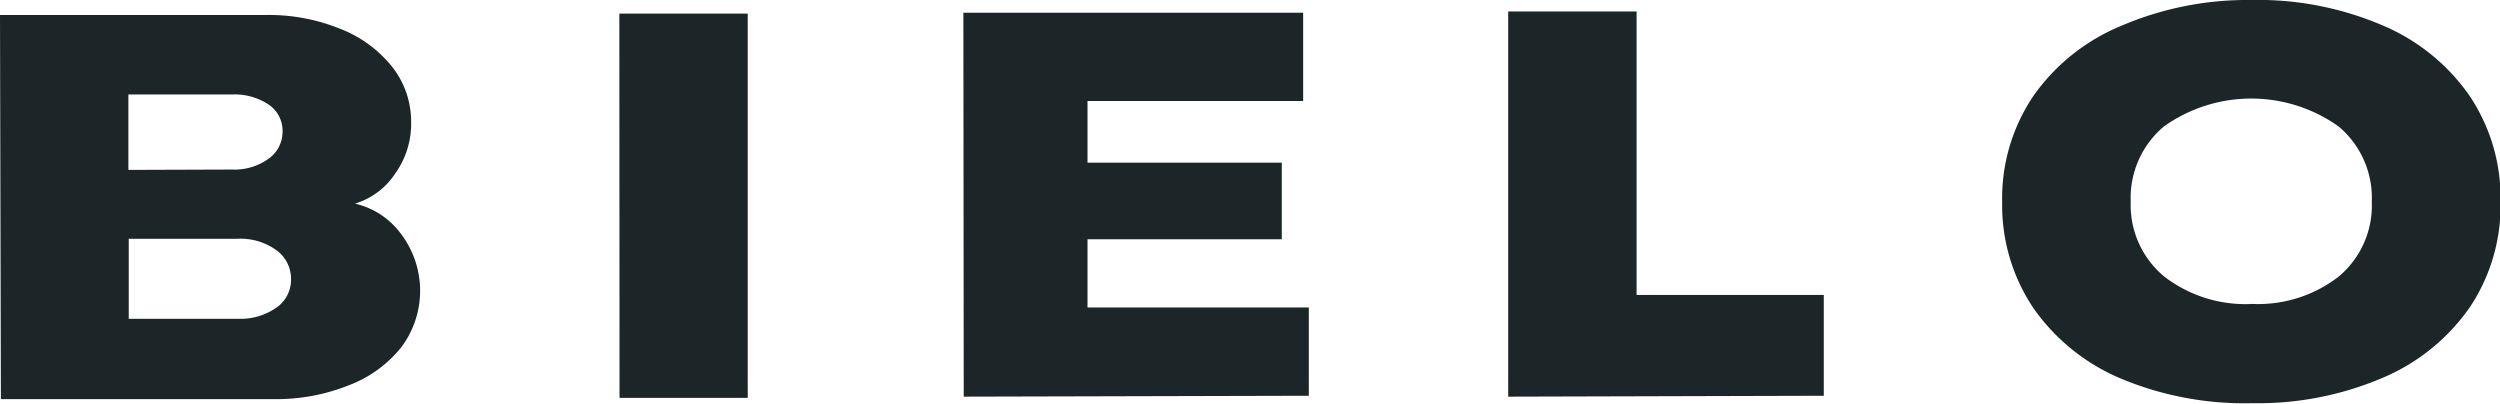 <svg xmlns="http://www.w3.org/2000/svg" viewBox="0 0 141.56 22.85"><defs><style>.cls-1{fill:#1c2628;}</style></defs><title>Asset 1</title><g id="Layer_2" data-name="Layer 2"><g id="Capa_1" data-name="Capa 1"><path class="cls-1" d="M0,.85l15,0a10.71,10.71,0,0,1,4.26.78,7,7,0,0,1,2.95,2.16,5,5,0,0,1,1.07,3.15,4.83,4.83,0,0,1-.89,2.87,4.18,4.18,0,0,1-2.29,1.72,4.48,4.48,0,0,1,2.64,1.76,5.33,5.33,0,0,1,0,6.35,6.94,6.94,0,0,1-3,2.18,11,11,0,0,1-4.25.78l-15.44,0ZM13.12,9.6A3.29,3.29,0,0,0,15.19,9,1.87,1.87,0,0,0,16,7.44a1.79,1.79,0,0,0-.79-1.52,3.47,3.47,0,0,0-2.07-.57H7.27V9.62Zm.35,8.45a3.53,3.53,0,0,0,2.18-.63,1.92,1.92,0,0,0,.83-1.59,2,2,0,0,0-.84-1.67,3.47,3.47,0,0,0-2.18-.64l-6.17,0,0,4.53Z"/><path class="cls-1" d="M35.07.77l7.27,0,0,21.76-7.26,0Z"/><path class="cls-1" d="M54.55.72l19.24,0v5l-12.21,0V9.21l11,0v4.34l-11,0v3.86l12.53,0v5l-19.54.05Z"/><path class="cls-1" d="M85.4.65l7.27,0,0,16.05,10.6,0,0,5.71-17.87.05Z"/><path class="cls-1" d="M120.15,21.46a11.44,11.44,0,0,1-5-4,10.44,10.44,0,0,1-1.78-6,10.37,10.37,0,0,1,1.75-6,11.37,11.37,0,0,1,5-4A18.1,18.1,0,0,1,127.46,0a17.9,17.9,0,0,1,7.36,1.4,11.38,11.38,0,0,1,5,4,10.36,10.36,0,0,1,1.77,6,10.37,10.37,0,0,1-1.74,6,11.45,11.45,0,0,1-4.95,4,18,18,0,0,1-7.35,1.43A18.15,18.15,0,0,1,120.15,21.46Zm12.29-5.81a5.25,5.25,0,0,0,1.86-4.24,5.27,5.27,0,0,0-1.88-4.25,8.53,8.53,0,0,0-9.89,0,5.28,5.28,0,0,0-1.88,4.26,5.25,5.25,0,0,0,1.9,4.24,7.53,7.53,0,0,0,5,1.55A7.44,7.44,0,0,0,132.44,15.65Z"/></g></g></svg>